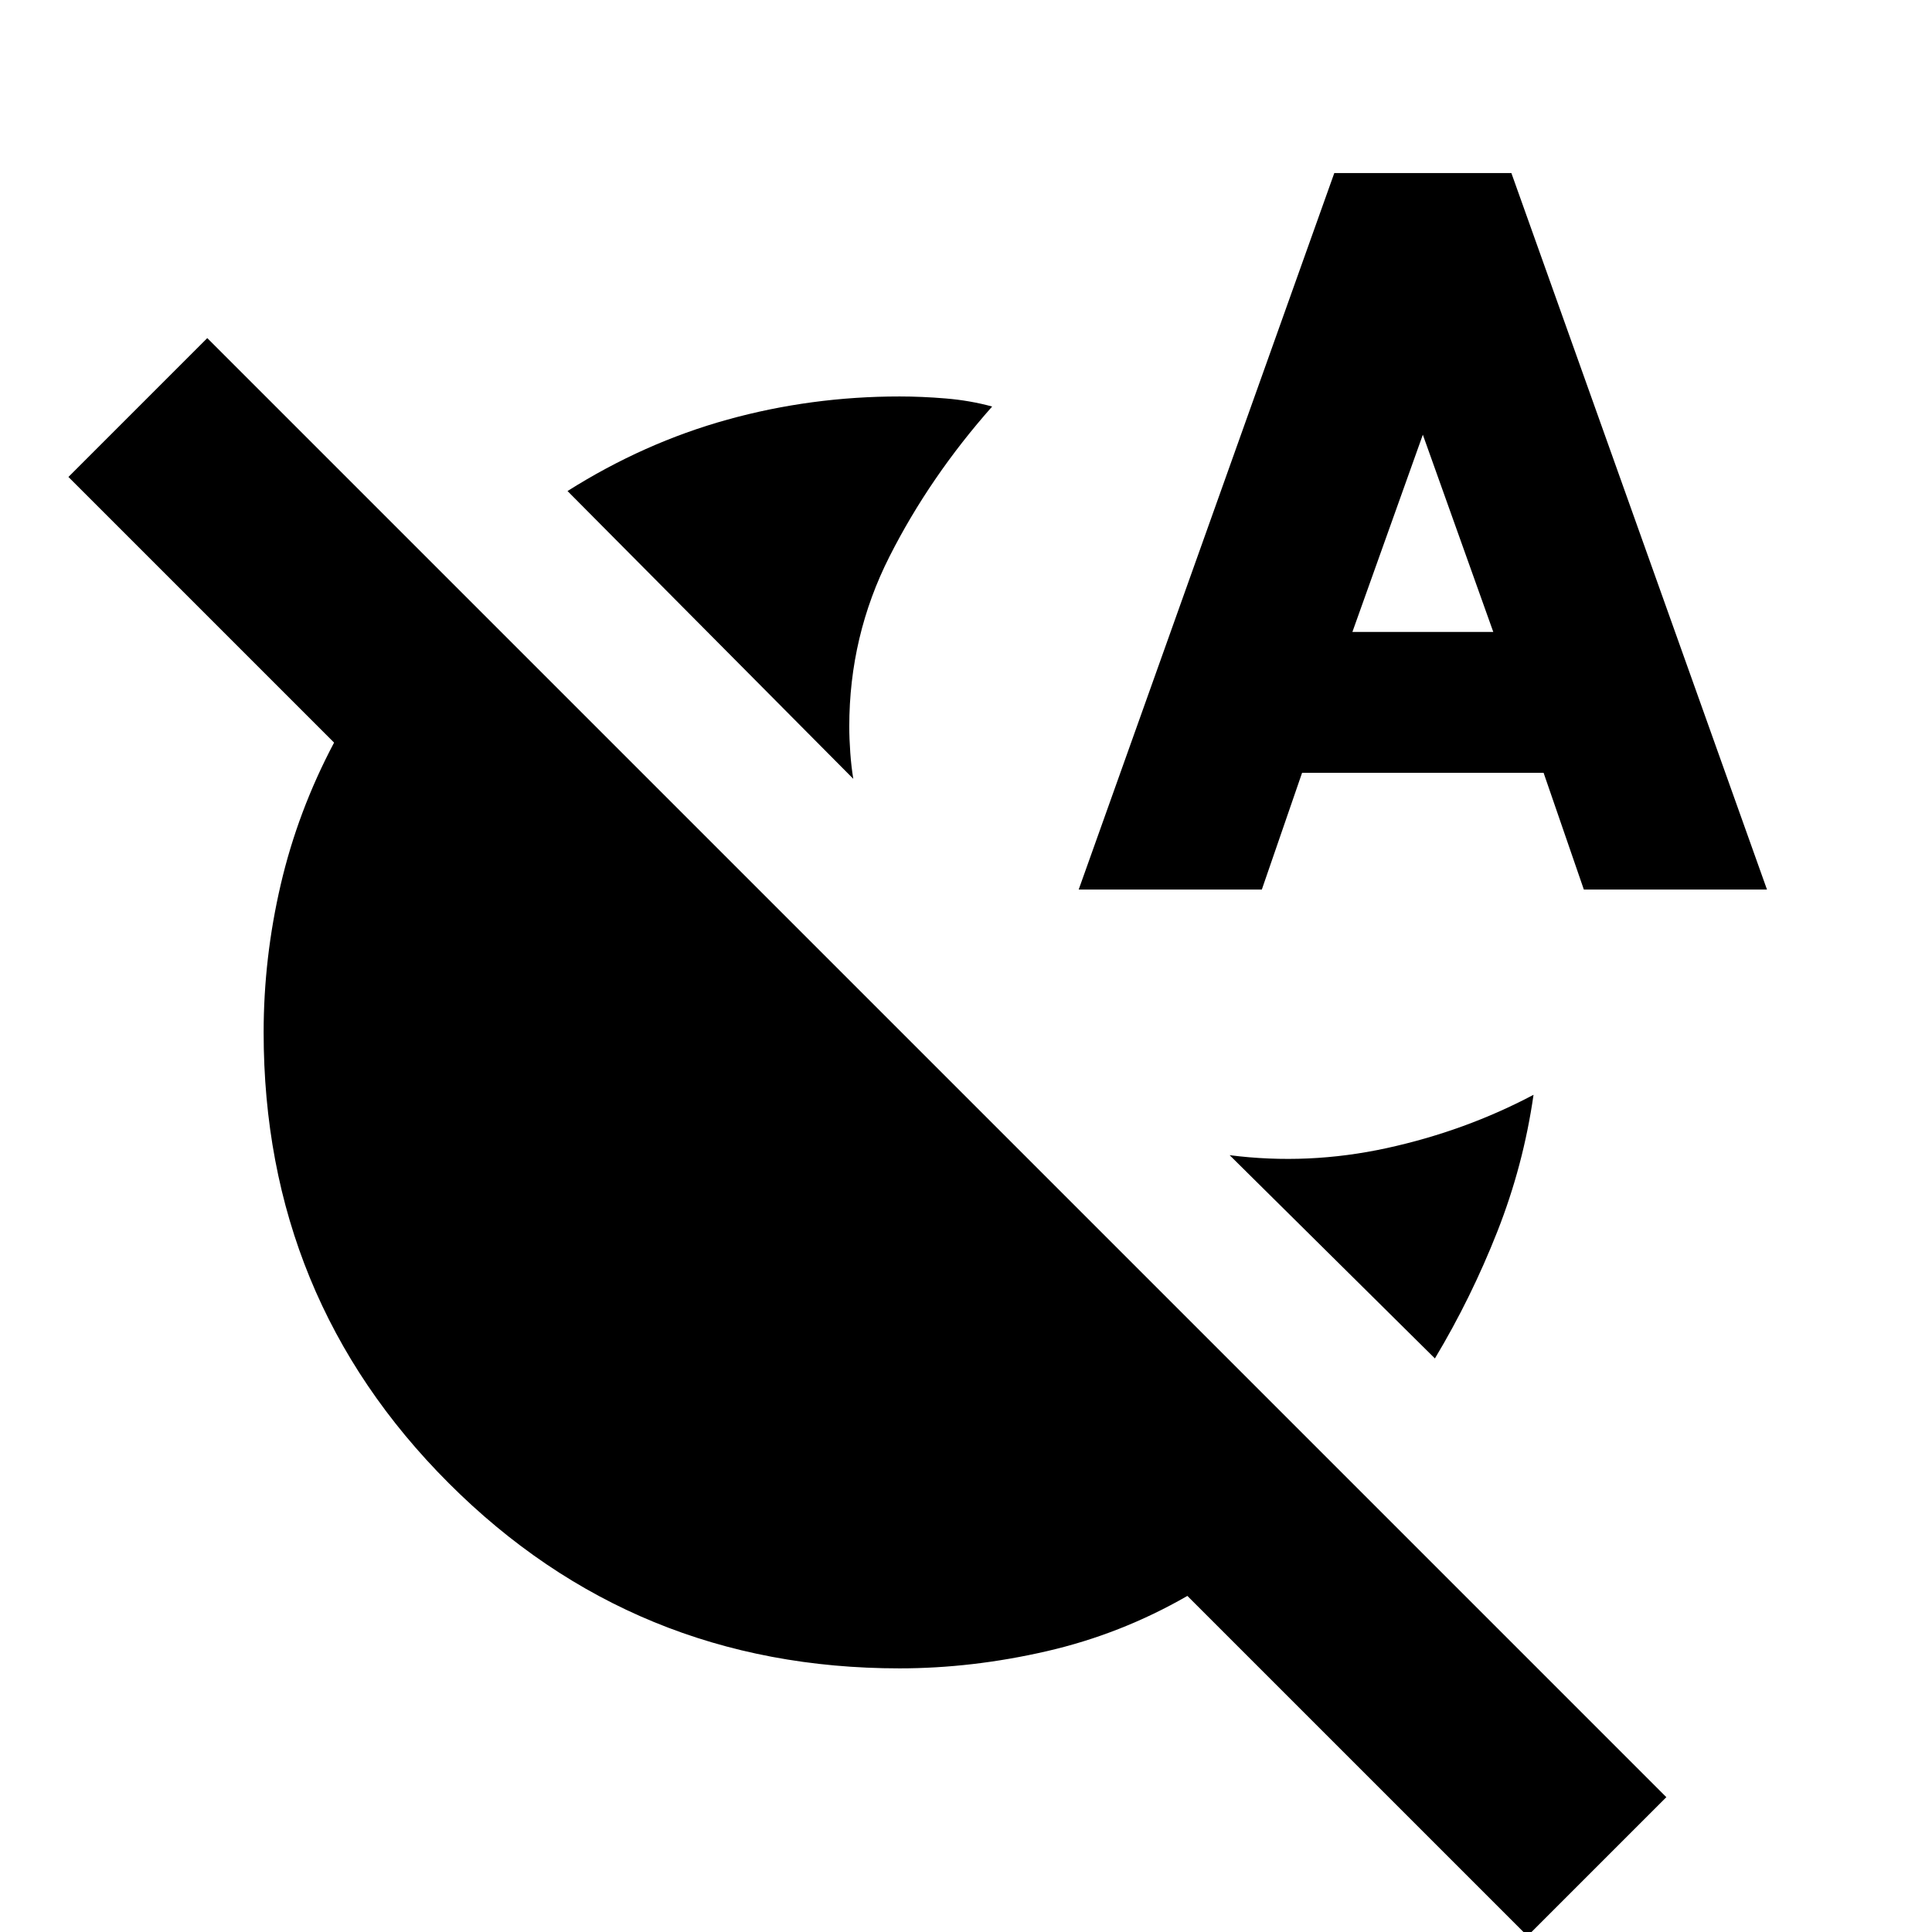 <svg xmlns="http://www.w3.org/2000/svg" height="20" viewBox="0 -960 960 960" width="20"><path d="M424-573 282-716q38-24 79.5-35.5T447-763q11 0 23 1t23 4q-31 35-51 74.5T422-599q0 6 .5 13t1.5 13Zm289 288L611-386q39 5 78-3.5t73-26.5q-5 35-18 68t-31 63ZM536-518l127-356h88l127 356h-91l-20-58H647l-20 58h-91Zm136-128h70l-35-98-35 98ZM828-67 759 2 590-167q-33 19-70 27.5t-73 8.5q-132 0-224-92t-92-224q0-37 8.5-73.5T166-591L34-723l69-69L828-67Z"/></svg>